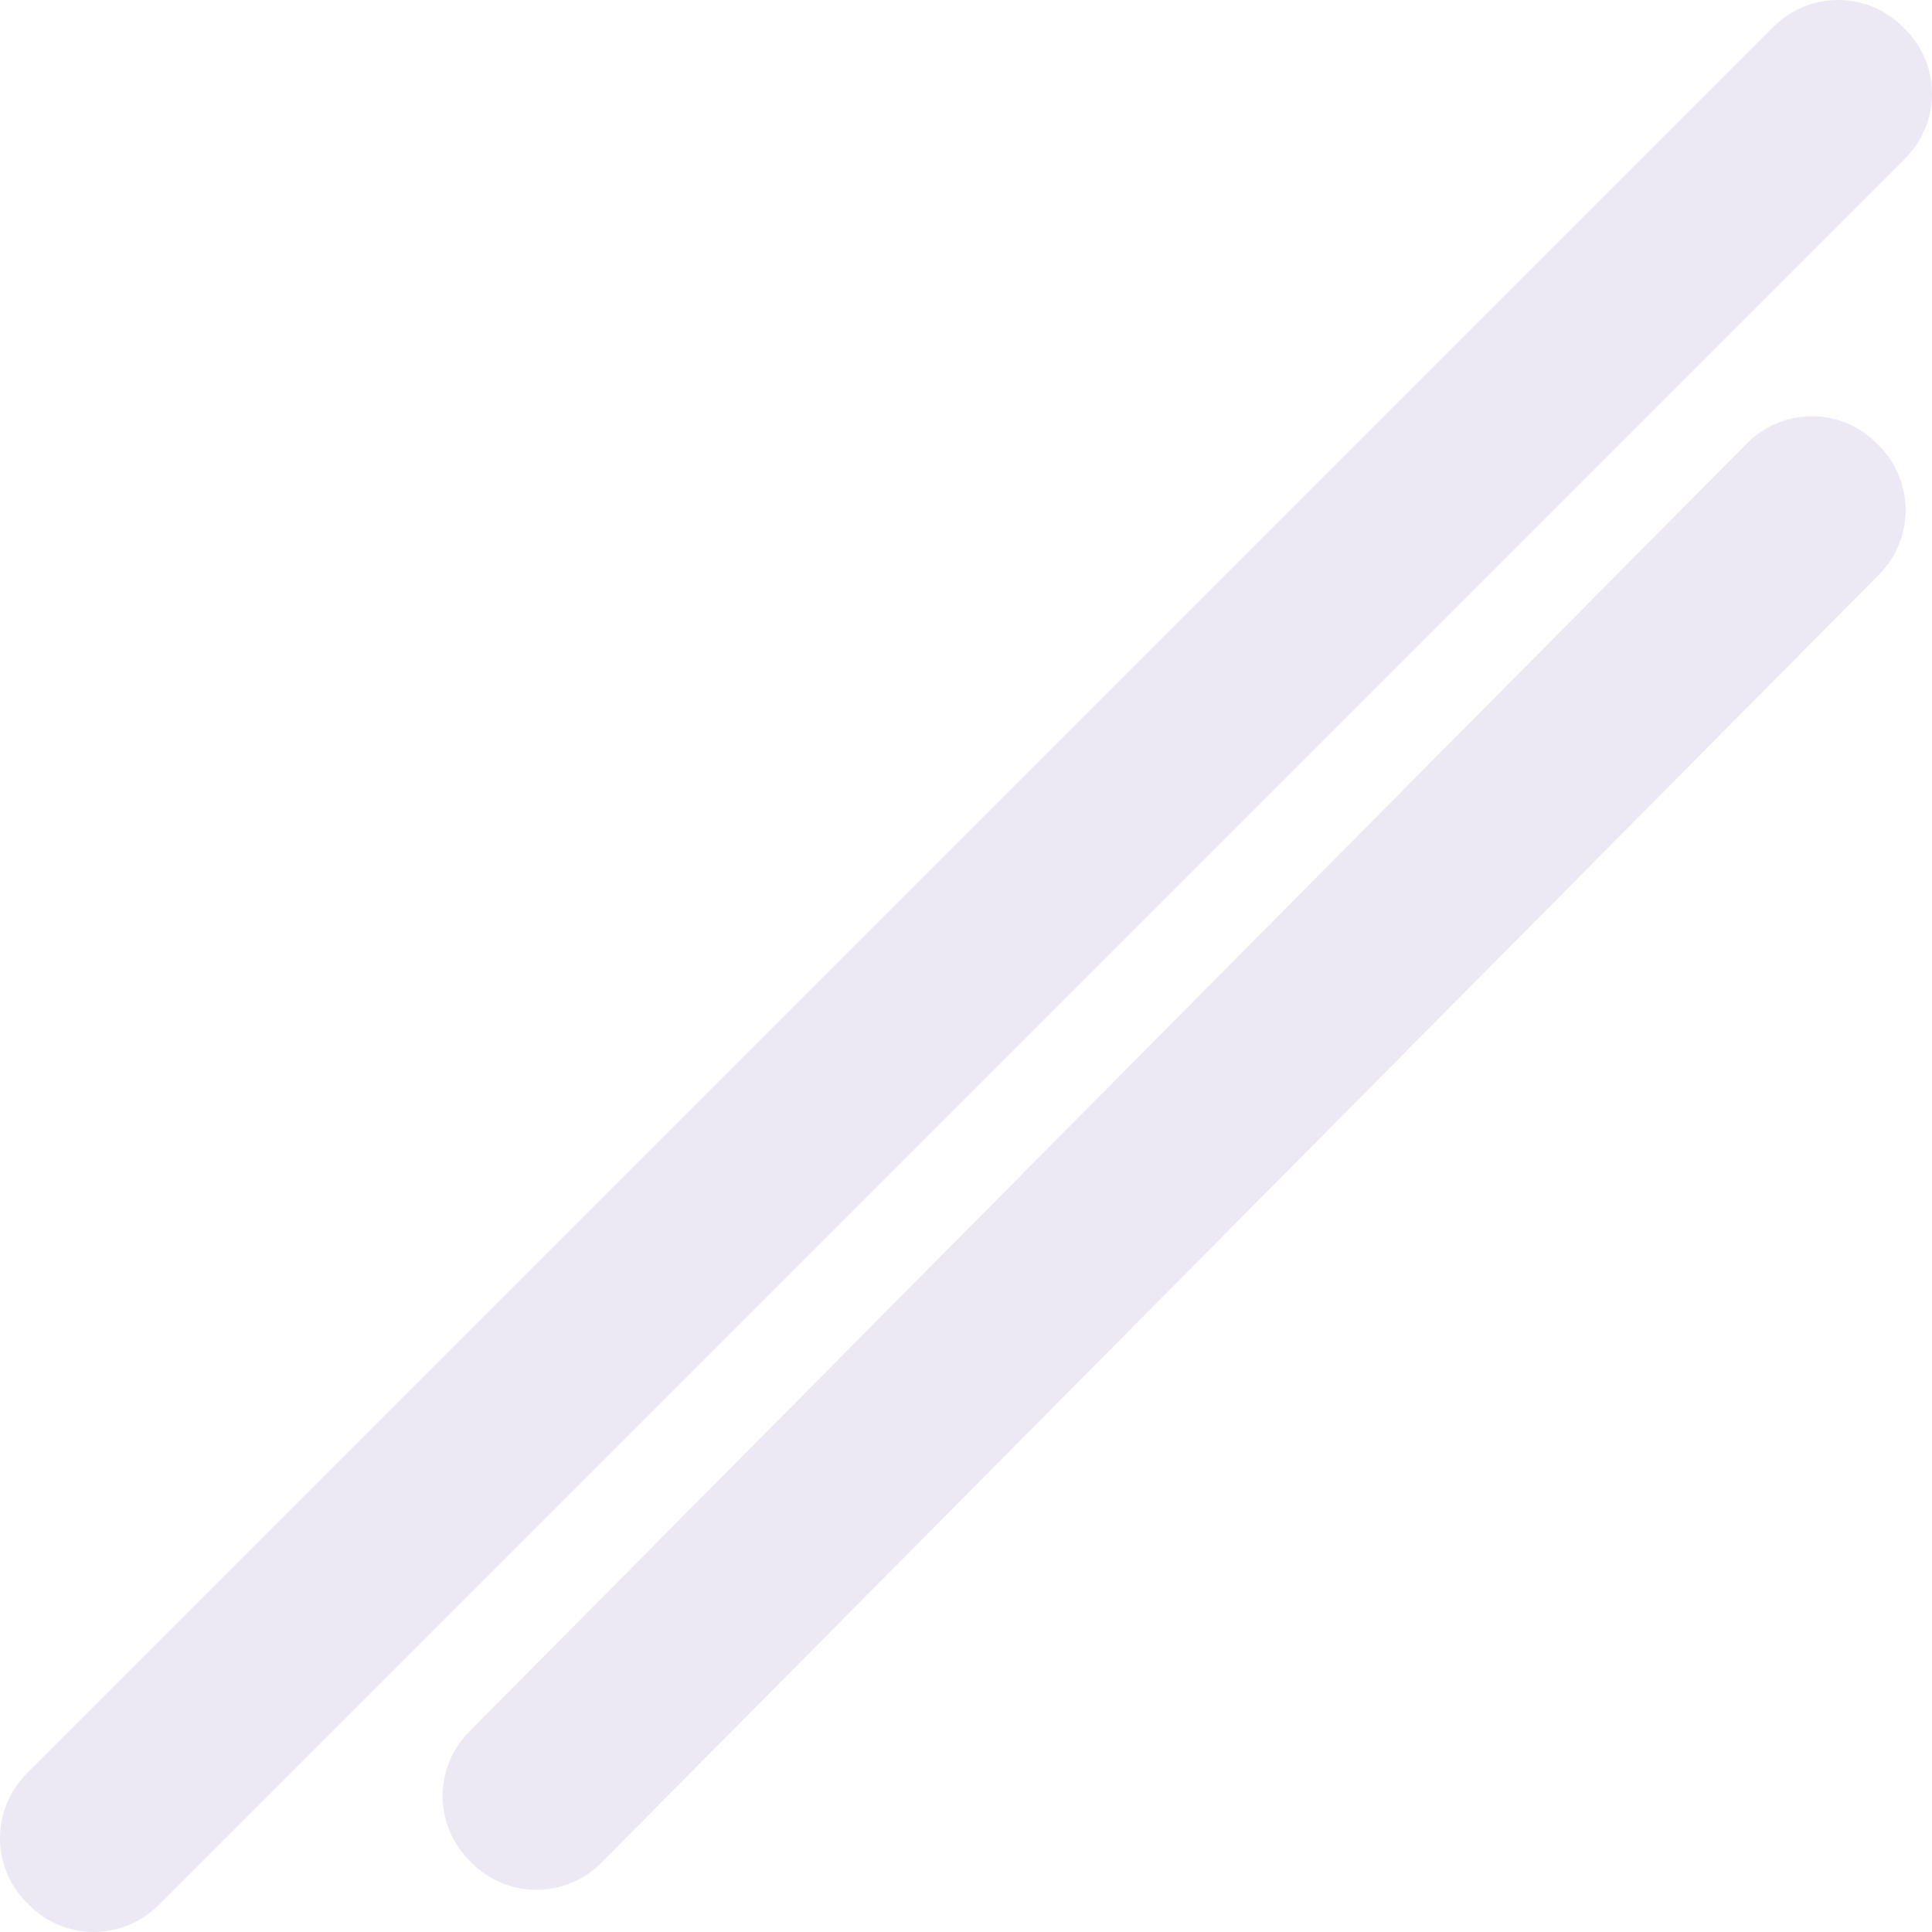 <svg xmlns="http://www.w3.org/2000/svg" width="366.617" height="366.617" viewBox="0 0 366.617 366.617"><defs><style>.a{fill:#522d94;opacity:0.102;}</style></defs><g transform="translate(-1273.691 -1416.691)"><path class="a" d="M1278.766,1753.252l331.487-331.487a17.326,17.326,0,0,1,24.5,0l.48.481a17.325,17.325,0,0,1,0,24.5l-331.487,331.487a17.325,17.325,0,0,1-24.5,0l-.48-.48A17.324,17.324,0,0,1,1278.766,1753.252Z"/><path class="a" d="M1362.766,1745.252l242.487-244.487a17.325,17.325,0,0,1,24.5,0l.48.48a17.325,17.325,0,0,1,0,24.5l-242.487,244.486a17.324,17.324,0,0,1-24.5,0l-.48-.481A17.324,17.324,0,0,1,1362.766,1745.252Z"/></g></svg>